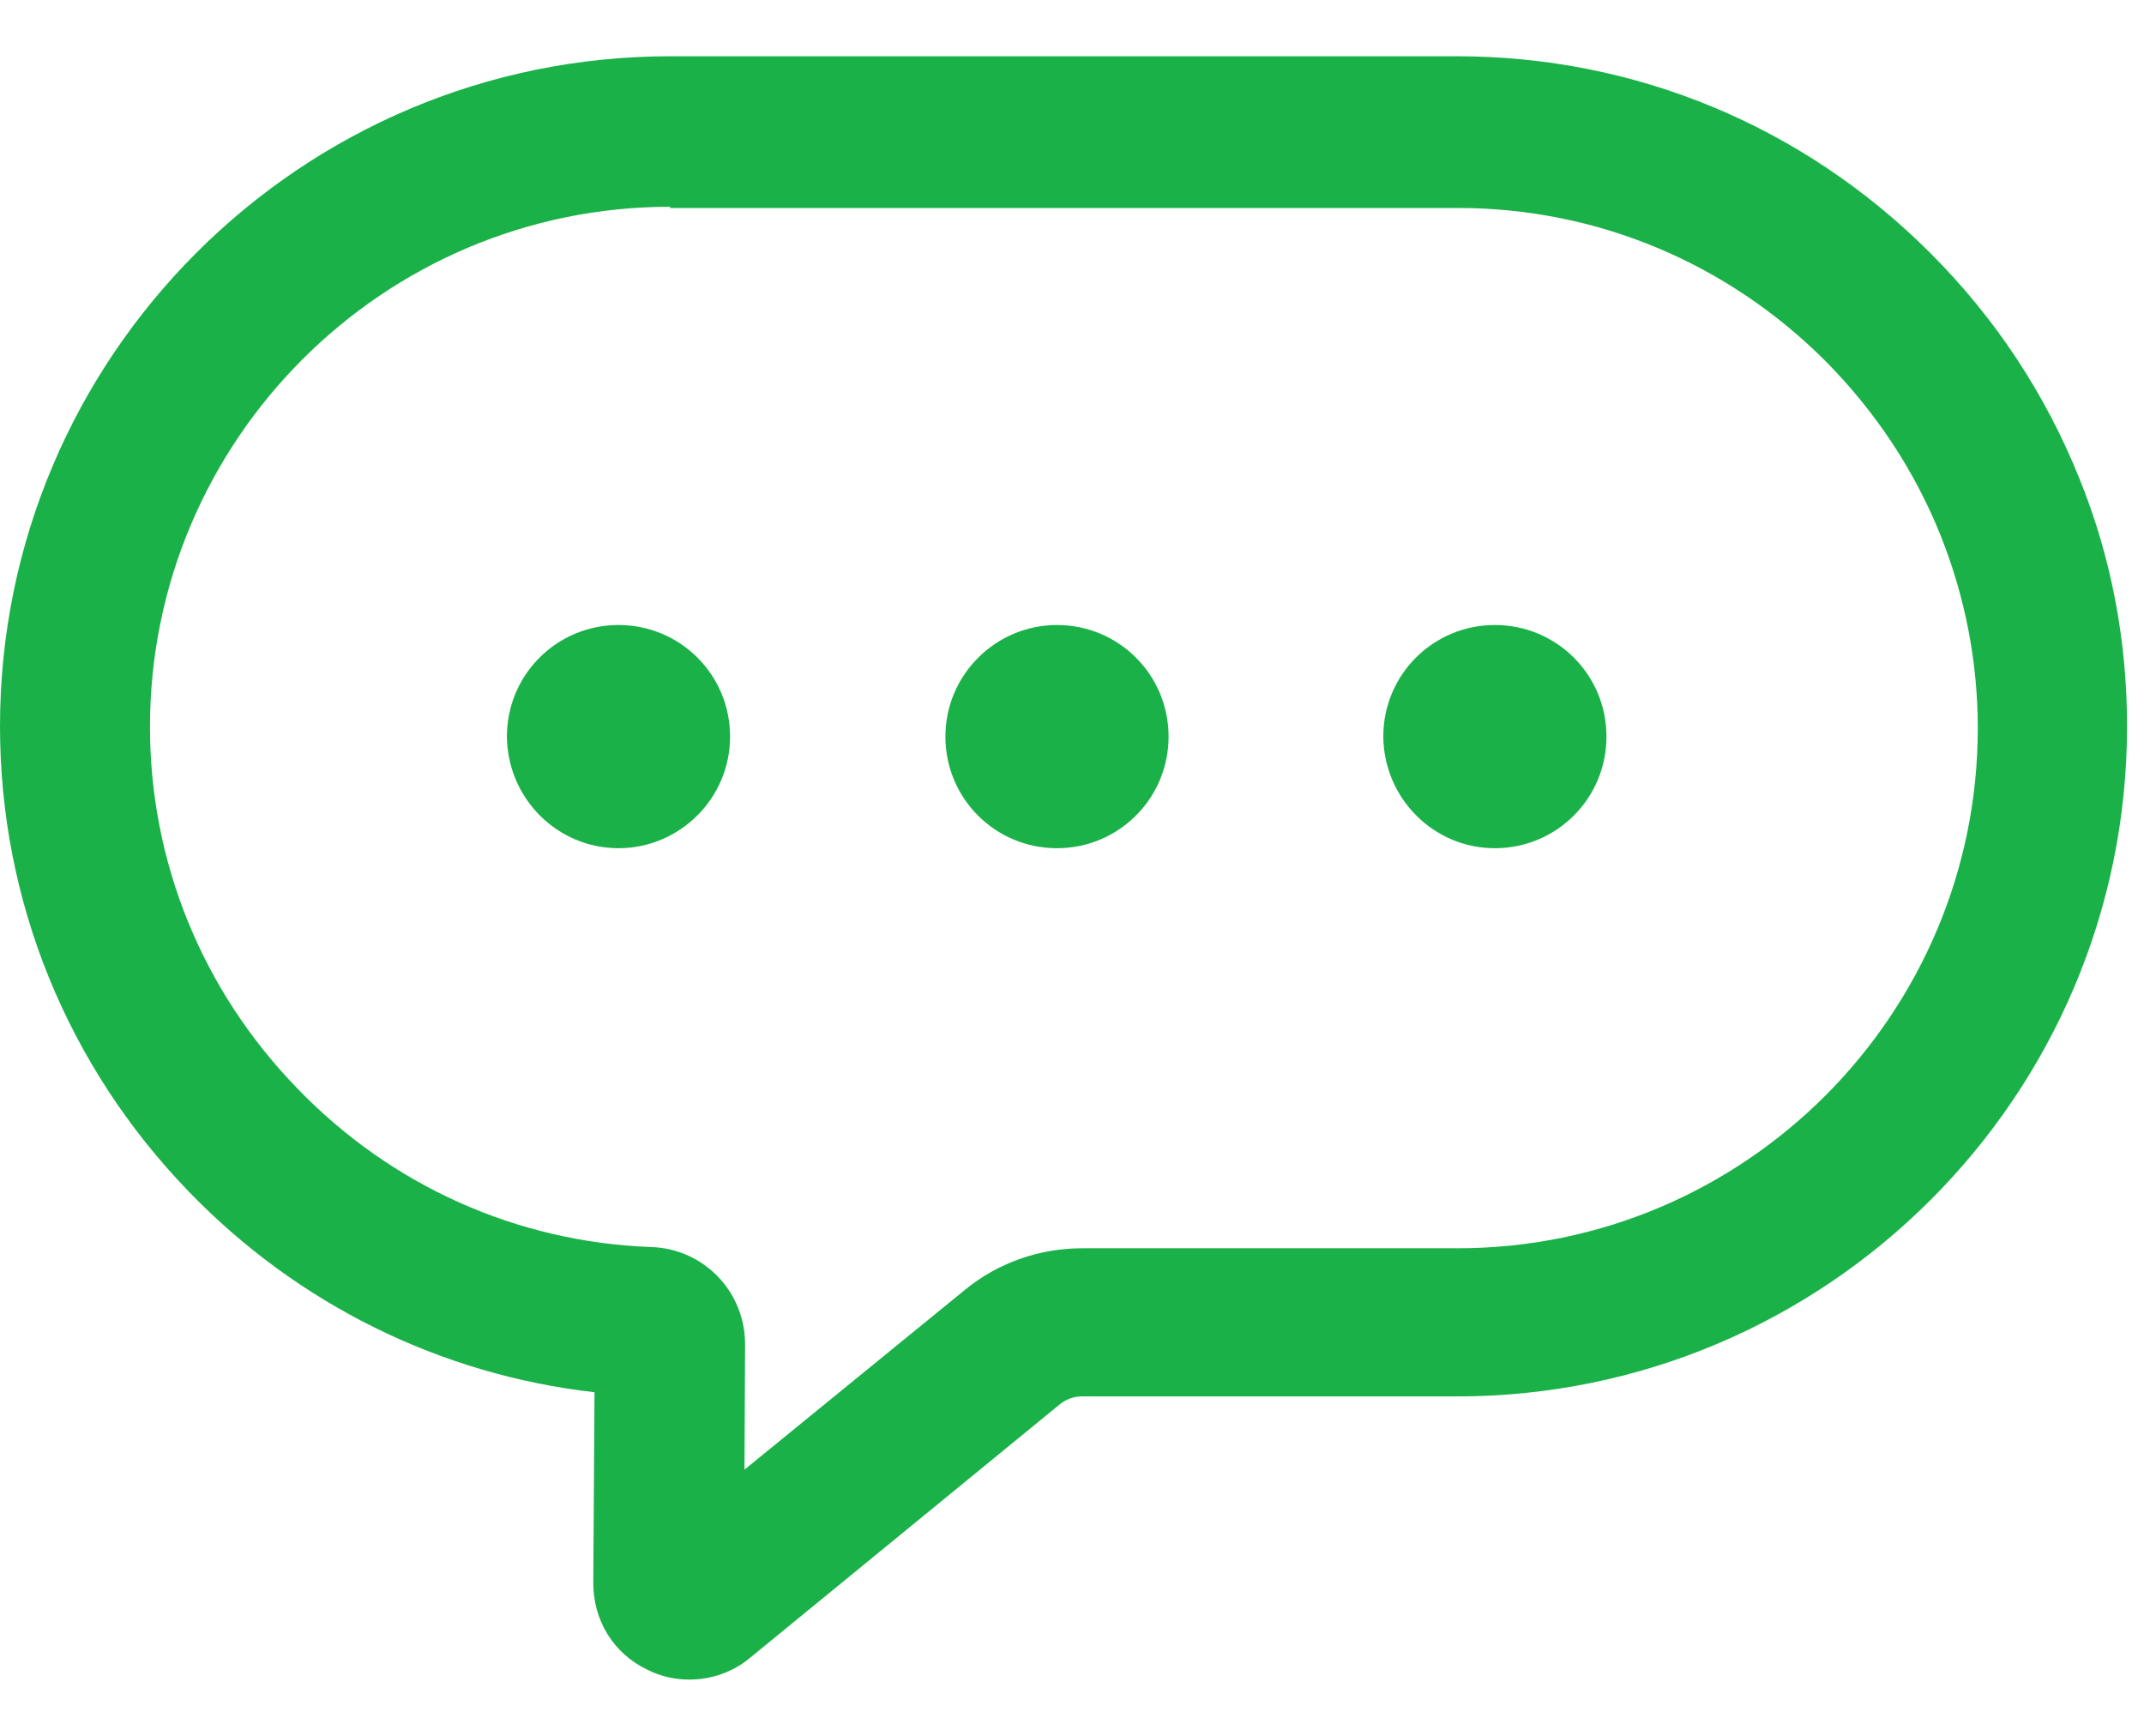 <svg width="21" height="17" viewBox="0 0 21 17" fill="none" xmlns="http://www.w3.org/2000/svg">
<path d="M6.751 16.449C6.616 16.449 6.475 16.42 6.346 16.355C6.011 16.197 5.811 15.873 5.811 15.503L5.823 13.635C4.318 13.464 2.92 12.777 1.851 11.672C0.658 10.439 0 8.823 0 7.113C0 3.494 2.944 0.551 6.563 0.551H14.271C16.016 0.551 17.661 1.232 18.907 2.478C19.547 3.118 20.035 3.859 20.37 4.693C20.681 5.462 20.834 6.279 20.834 7.113C20.834 10.733 17.89 13.676 14.271 13.676H10.593C10.517 13.676 10.44 13.705 10.382 13.752L7.344 16.238C7.174 16.379 6.963 16.449 6.751 16.449L6.751 16.449ZM6.563 2.025C3.755 2.025 1.469 4.311 1.469 7.119C1.469 8.441 1.98 9.698 2.909 10.656C3.831 11.614 5.065 12.166 6.381 12.213C6.898 12.231 7.298 12.654 7.298 13.165L7.292 14.393L9.454 12.63C9.777 12.366 10.182 12.225 10.6 12.225H14.278C17.086 12.225 19.372 9.939 19.372 7.131C19.372 6.485 19.248 5.85 19.013 5.257C18.755 4.61 18.373 4.034 17.879 3.535C16.916 2.572 15.635 2.037 14.284 2.037H6.563L6.563 2.025Z" fill="#1AB248"/>
<path d="M14.642 8.307C15.247 8.307 15.735 7.819 15.735 7.214C15.735 6.608 15.247 6.121 14.642 6.121C14.037 6.121 13.549 6.608 13.549 7.214C13.555 7.819 14.042 8.307 14.642 8.307Z" fill="#1AB248"/>
<path d="M10.353 8.307C10.958 8.307 11.446 7.819 11.446 7.214C11.446 6.608 10.958 6.121 10.353 6.121C9.754 6.121 9.26 6.608 9.26 7.214C9.26 7.819 9.747 8.307 10.353 8.307Z" fill="#1AB248"/>
<path d="M6.058 8.307C6.657 8.307 7.151 7.819 7.151 7.214C7.151 6.608 6.663 6.121 6.058 6.121C5.453 6.121 4.965 6.608 4.965 7.214C4.971 7.819 5.458 8.307 6.058 8.307Z" fill="#1AB248"/>
</svg>
